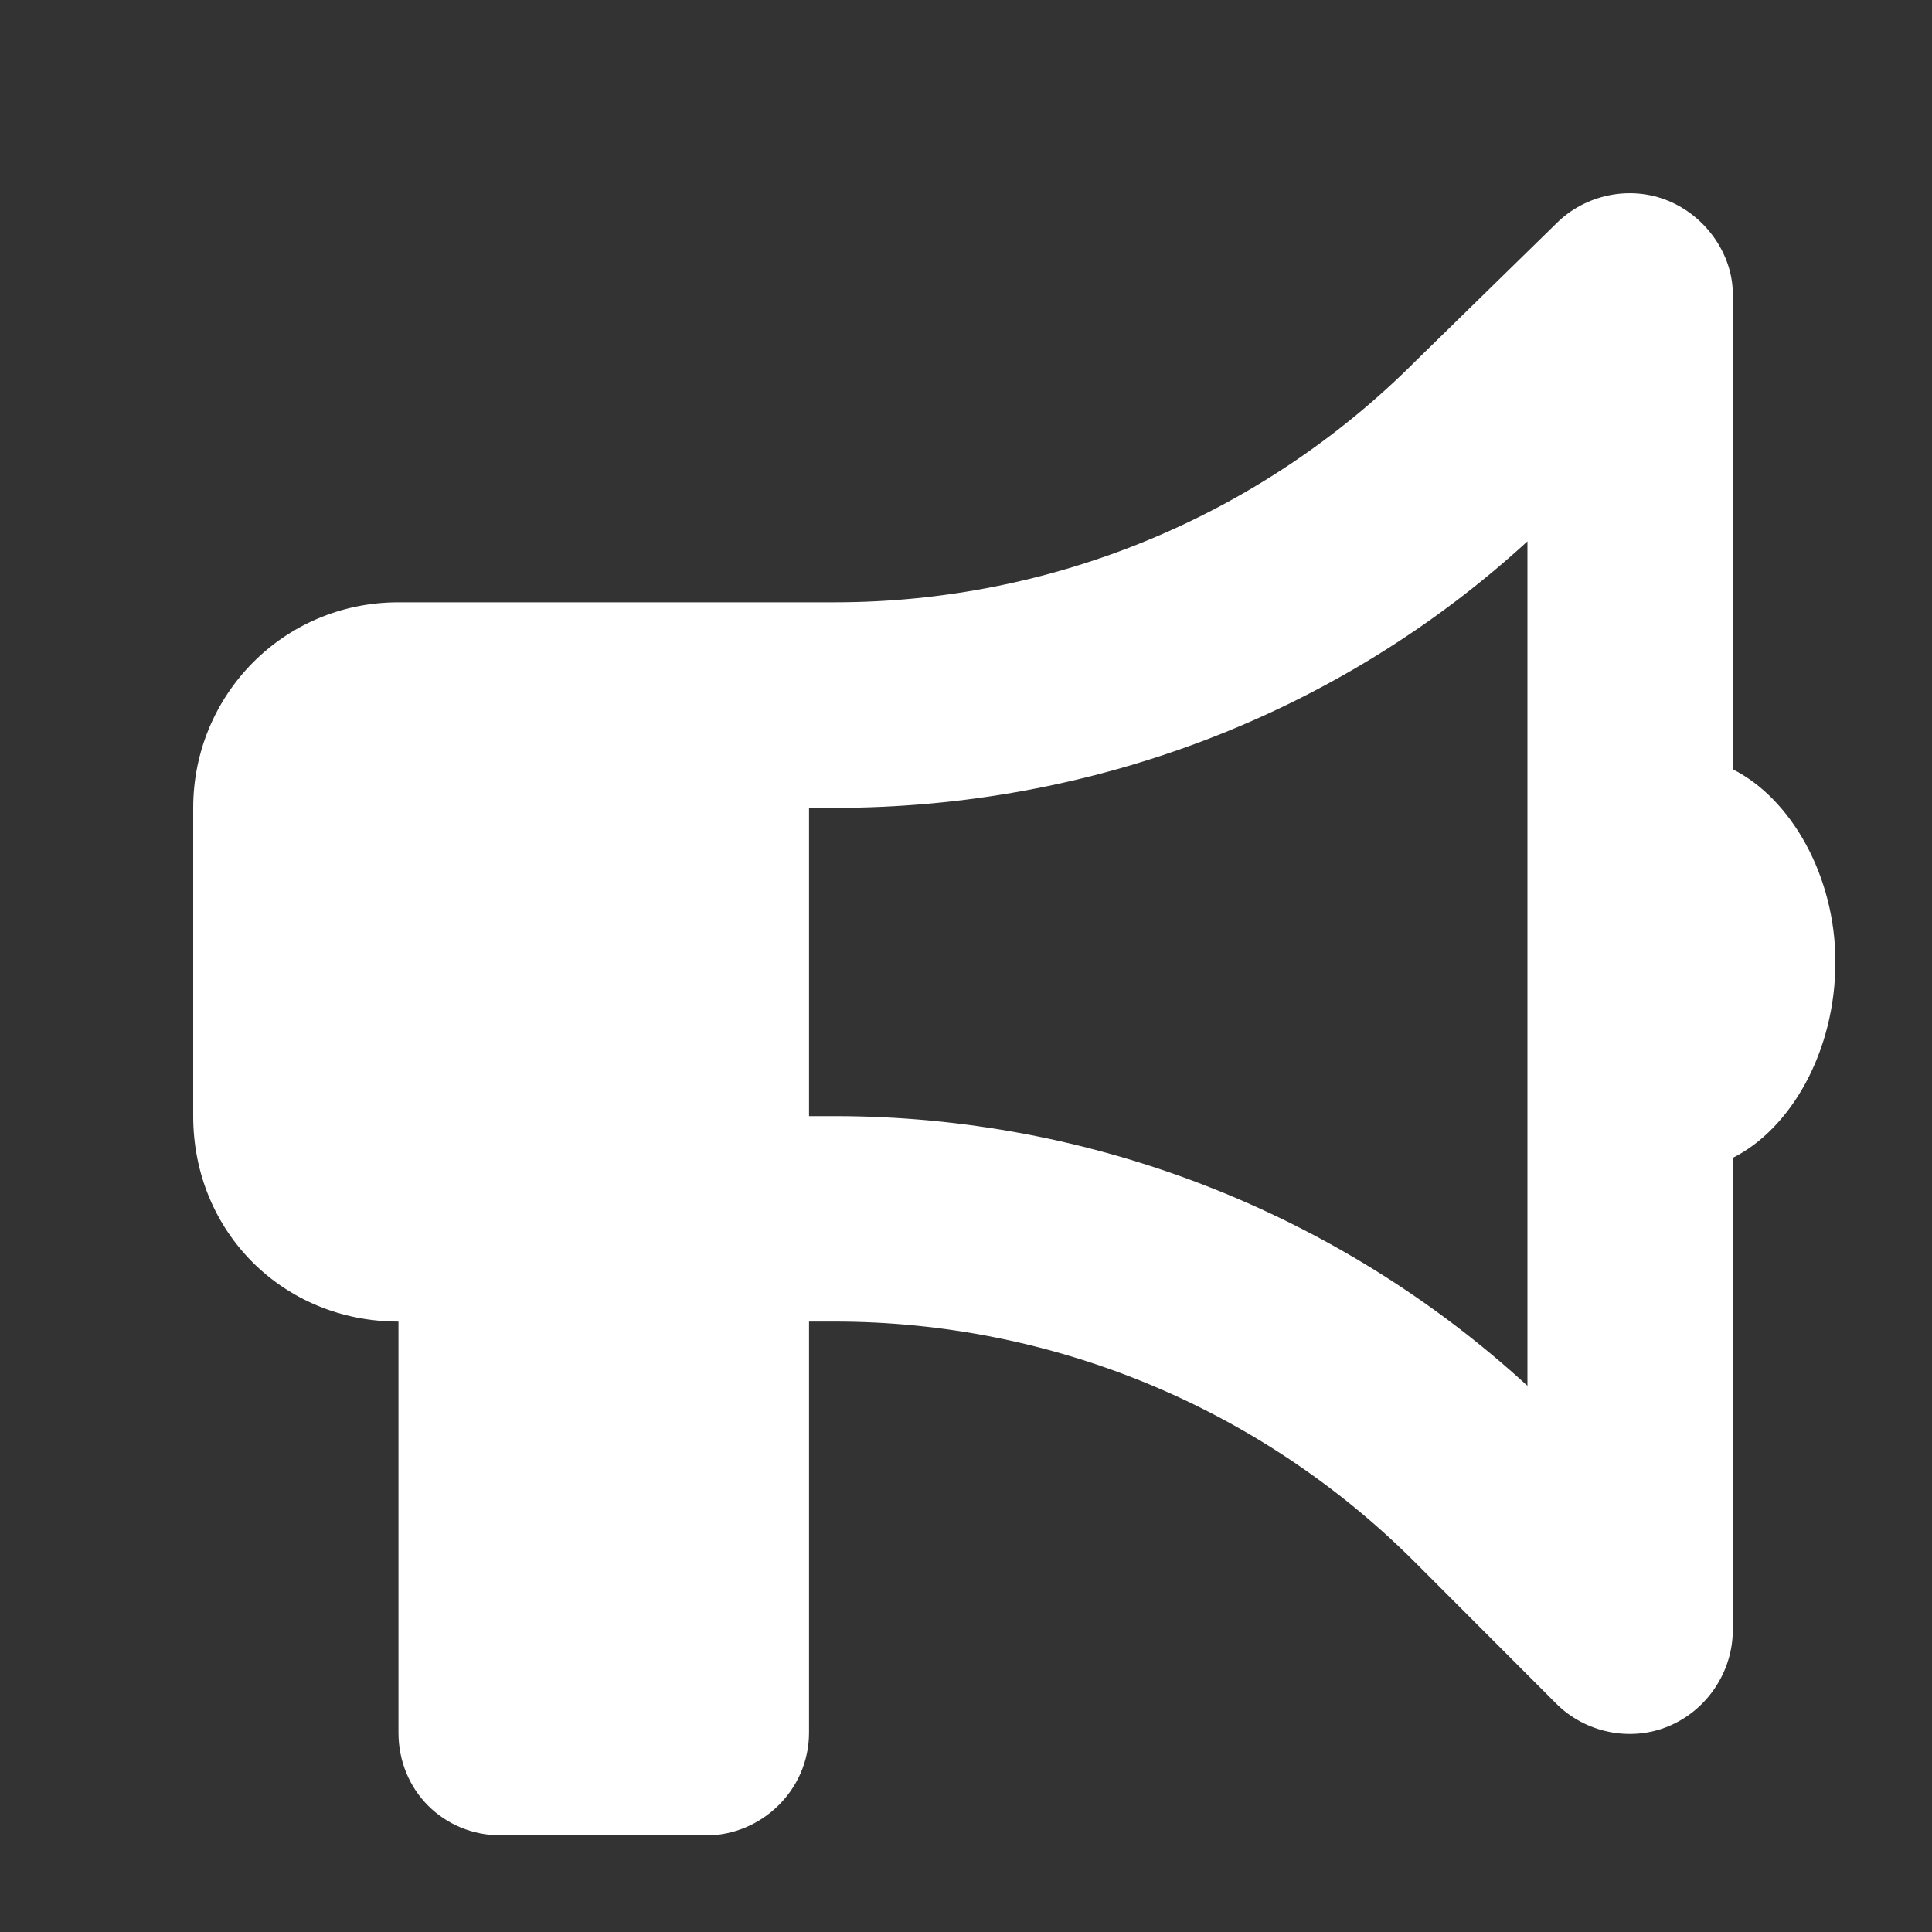 <svg width="20" height="20" viewBox="0 0 20 20" fill="none" xmlns="http://www.w3.org/2000/svg">
<rect x="0" y="0" width="20" height="20" fill="#333333" stroke="none"/>
<path d="M17.938 3.044V7.964C18.535 8.263 19 9.061 19 9.958C19 10.889 18.535 11.687 17.938 11.986V16.872C17.938 17.305 17.672 17.704 17.273 17.87C16.875 18.036 16.41 17.936 16.111 17.637L14.65 16.174C13.057 14.579 10.898 13.681 8.641 13.681H8.375V17.936C8.375 18.535 7.877 19 7.312 19H5.188C4.59 19 4.125 18.535 4.125 17.936V13.681C2.93 13.681 2 12.751 2 11.554V8.363C2 7.199 2.93 6.235 4.125 6.235H7.312H8.375H8.641C10.898 6.235 13.057 5.338 14.65 3.742L16.111 2.313C16.41 2.014 16.875 1.914 17.273 2.08C17.672 2.246 17.938 2.645 17.938 3.044ZM15.812 5.604C13.854 7.399 11.297 8.363 8.641 8.363H8.375V11.554H8.641C11.297 11.554 13.854 12.551 15.812 14.346V9.958V5.604Z" fill="white"/>
</svg>
